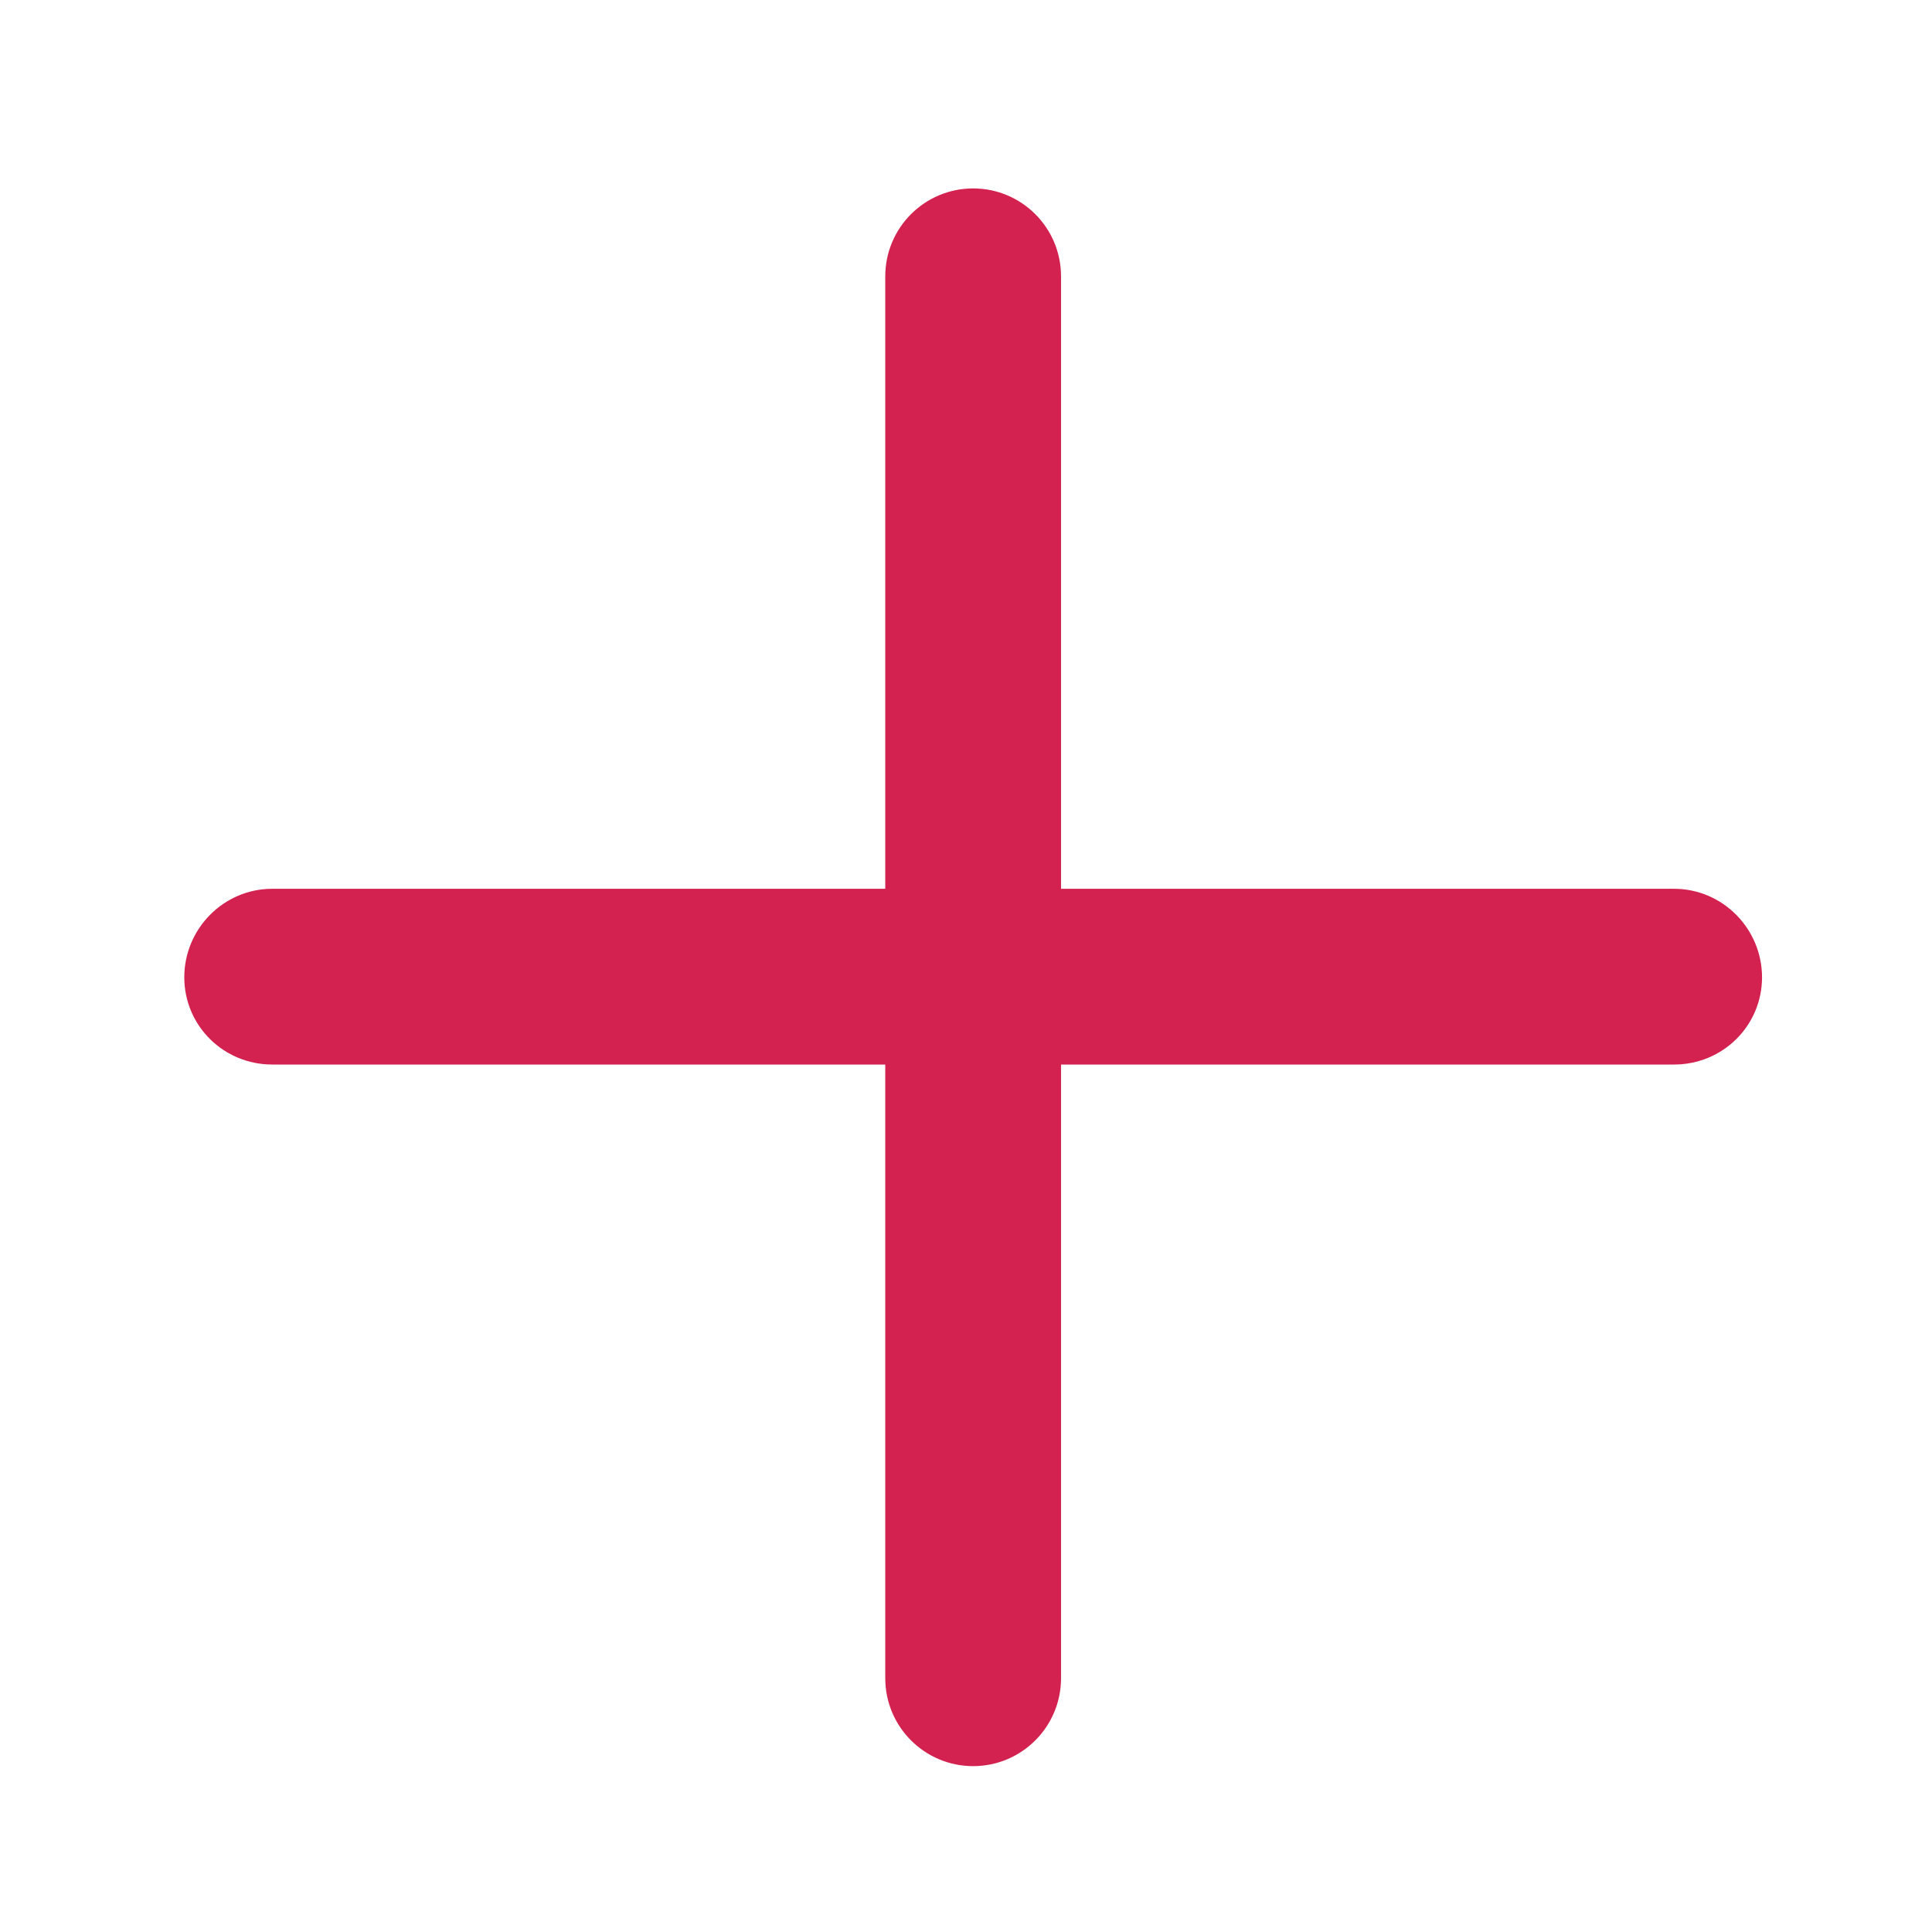 <?xml version="1.0" encoding="utf-8"?>
<!-- Generator: Adobe Illustrator 17.0.0, SVG Export Plug-In . SVG Version: 6.00 Build 0)  -->
<!DOCTYPE svg PUBLIC "-//W3C//DTD SVG 1.1//EN" "http://www.w3.org/Graphics/SVG/1.1/DTD/svg11.dtd">
<svg version="1.1" id="Layer_1" xmlns="http://www.w3.org/2000/svg" xmlns:xlink="http://www.w3.org/1999/xlink" x="0px" y="0px"
	 width="80px" height="80px" viewBox="0 0 80 80" enable-background="new 0 0 80 80" xml:space="preserve">
<path fill="#D3224F" stroke="#D3224F" stroke-width="2" stroke-miterlimit="10" d="M69.323,37.803H42.935V11.441
	c0-1.457-1.182-2.639-2.639-2.639s-2.639,1.182-2.639,2.639v26.362H11.27c-1.457,0-2.639,1.208-2.639,2.664
	c0,1.457,1.182,2.613,2.639,2.613h26.387v26.413c0,1.457,1.182,2.639,2.639,2.639s2.639-1.182,2.639-2.639V43.08h26.388
	c1.457,0,2.639-1.156,2.639-2.613C71.961,39.011,70.779,37.803,69.323,37.803z"/>
</svg>
